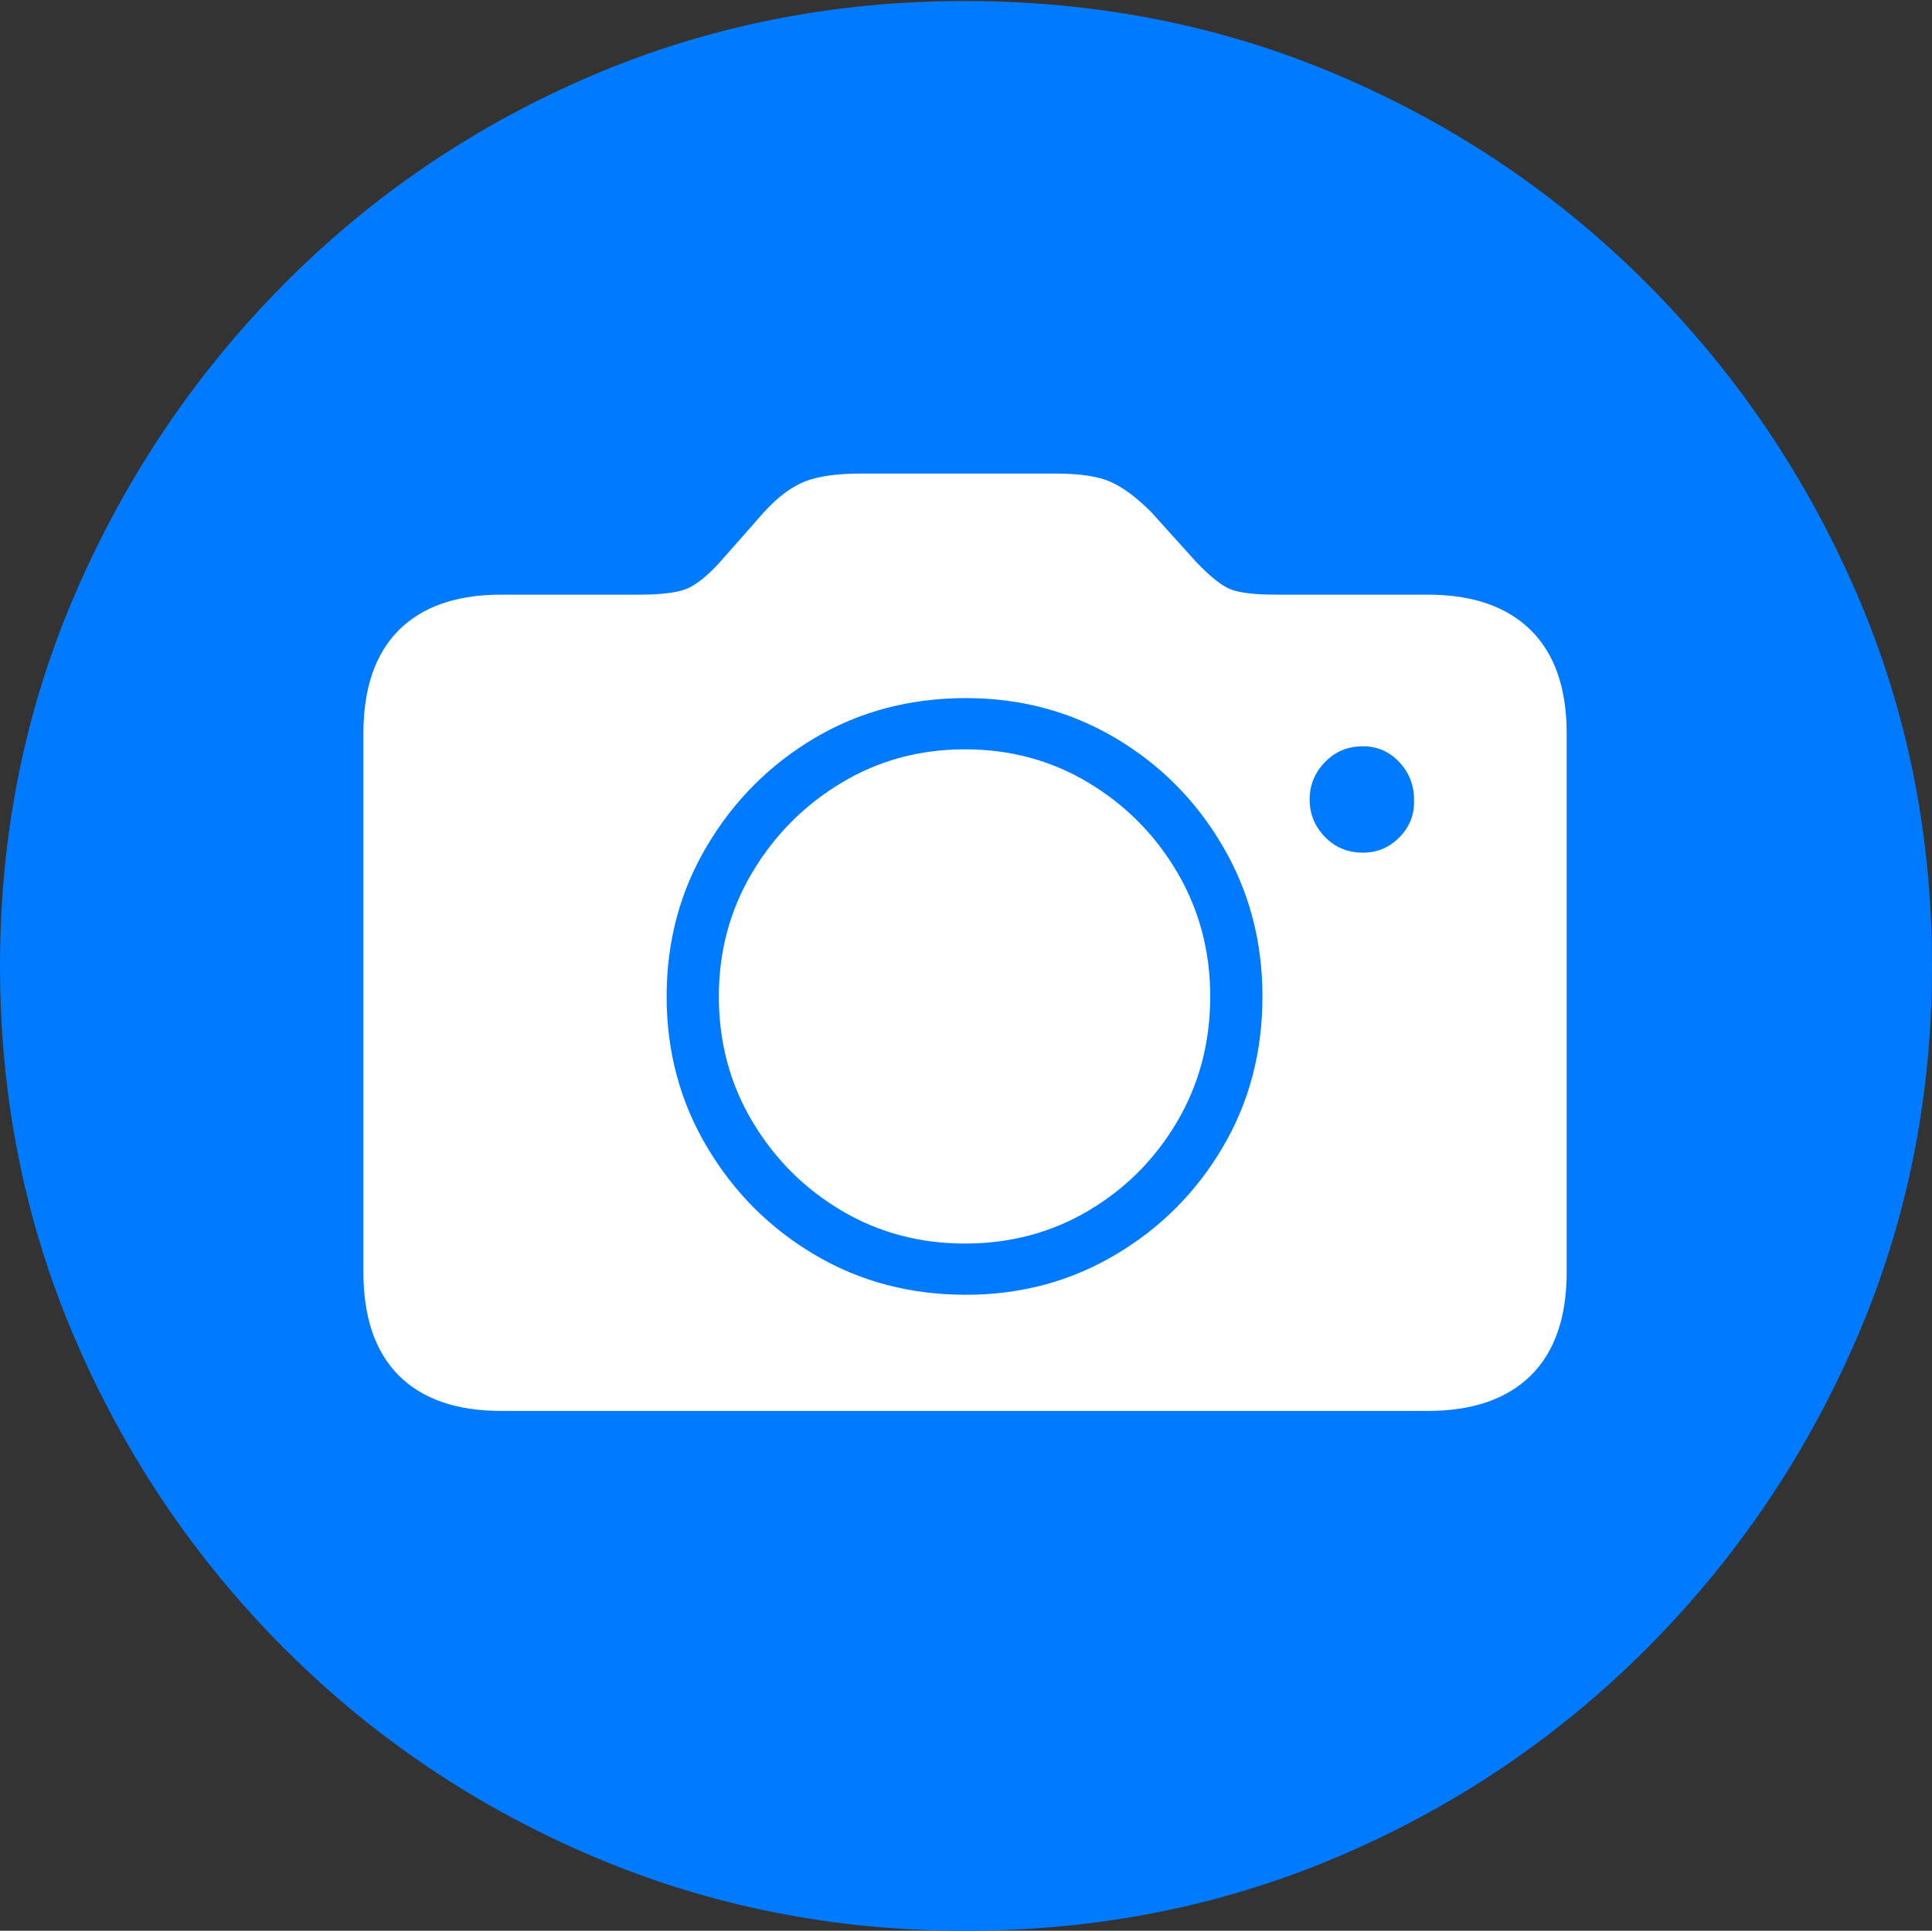<?xml version="1.0" encoding="UTF-8"?>
<!--Generator: Apple Native CoreSVG 175-->
<!DOCTYPE svg
PUBLIC "-//W3C//DTD SVG 1.1//EN"
       "http://www.w3.org/Graphics/SVG/1.1/DTD/svg11.dtd">
<svg version="1.1" xmlns="http://www.w3.org/2000/svg" xmlns:xlink="http://www.w3.org/1999/xlink" width="19.16" height="19.15">
 <rect width="100%" height="100%" fill="#333333" stroke="none"/>
 <g>
  <rect height="19.15" opacity="0" width="19.16" x="0" y="0"/>
  <path d="M9.57 19.15Q11.553 19.15 13.286 18.408Q15.02 17.666 16.338 16.343Q17.656 15.02 18.408 13.286Q19.16 11.553 19.16 9.58Q19.16 7.607 18.408 5.874Q17.656 4.141 16.338 2.817Q15.02 1.494 13.286 0.752Q11.553 0.01 9.57 0.01Q7.598 0.01 5.864 0.752Q4.131 1.494 2.817 2.817Q1.504 4.141 0.752 5.874Q0 7.607 0 9.58Q0 11.553 0.747 13.286Q1.494 15.02 2.812 16.343Q4.131 17.666 5.869 18.408Q7.607 19.15 9.57 19.15Z" fill="#007aff"/>
  <path d="M4.971 13.994Q4.307 13.994 3.955 13.643Q3.604 13.291 3.604 12.617L3.604 7.275Q3.604 6.602 3.955 6.25Q4.307 5.898 4.971 5.898L6.338 5.898Q6.65 5.898 6.797 5.845Q6.943 5.791 7.139 5.576L7.578 5.078Q7.783 4.854 7.983 4.775Q8.184 4.697 8.535 4.697L10.469 4.697Q10.83 4.697 11.016 4.78Q11.201 4.863 11.416 5.078L11.865 5.576Q12.08 5.801 12.217 5.85Q12.354 5.898 12.656 5.898L14.16 5.898Q14.824 5.898 15.181 6.25Q15.537 6.602 15.537 7.275L15.537 12.617Q15.537 13.291 15.181 13.643Q14.824 13.994 14.16 13.994ZM9.58 12.842Q10.391 12.842 11.06 12.446Q11.729 12.051 12.124 11.382Q12.52 10.713 12.52 9.883Q12.52 9.062 12.124 8.389Q11.729 7.715 11.06 7.319Q10.391 6.924 9.58 6.924Q8.75 6.924 8.081 7.319Q7.412 7.715 7.012 8.389Q6.611 9.062 6.611 9.883Q6.611 10.703 7.012 11.377Q7.412 12.051 8.081 12.446Q8.75 12.842 9.58 12.842ZM9.57 12.334Q8.896 12.334 8.345 12.007Q7.793 11.68 7.461 11.123Q7.129 10.566 7.129 9.883Q7.129 9.209 7.461 8.652Q7.793 8.096 8.345 7.764Q8.896 7.432 9.57 7.432Q10.244 7.432 10.796 7.764Q11.348 8.096 11.675 8.652Q12.002 9.209 12.002 9.883Q12.002 10.566 11.675 11.123Q11.348 11.68 10.796 12.007Q10.244 12.334 9.57 12.334ZM13.516 8.457Q13.73 8.457 13.882 8.301Q14.033 8.145 14.023 7.93Q14.023 7.715 13.877 7.559Q13.73 7.402 13.516 7.402Q13.291 7.402 13.14 7.559Q12.988 7.715 12.988 7.93Q12.988 8.145 13.14 8.301Q13.291 8.457 13.516 8.457Z" fill="#ffffff"/>
 </g>
</svg>
